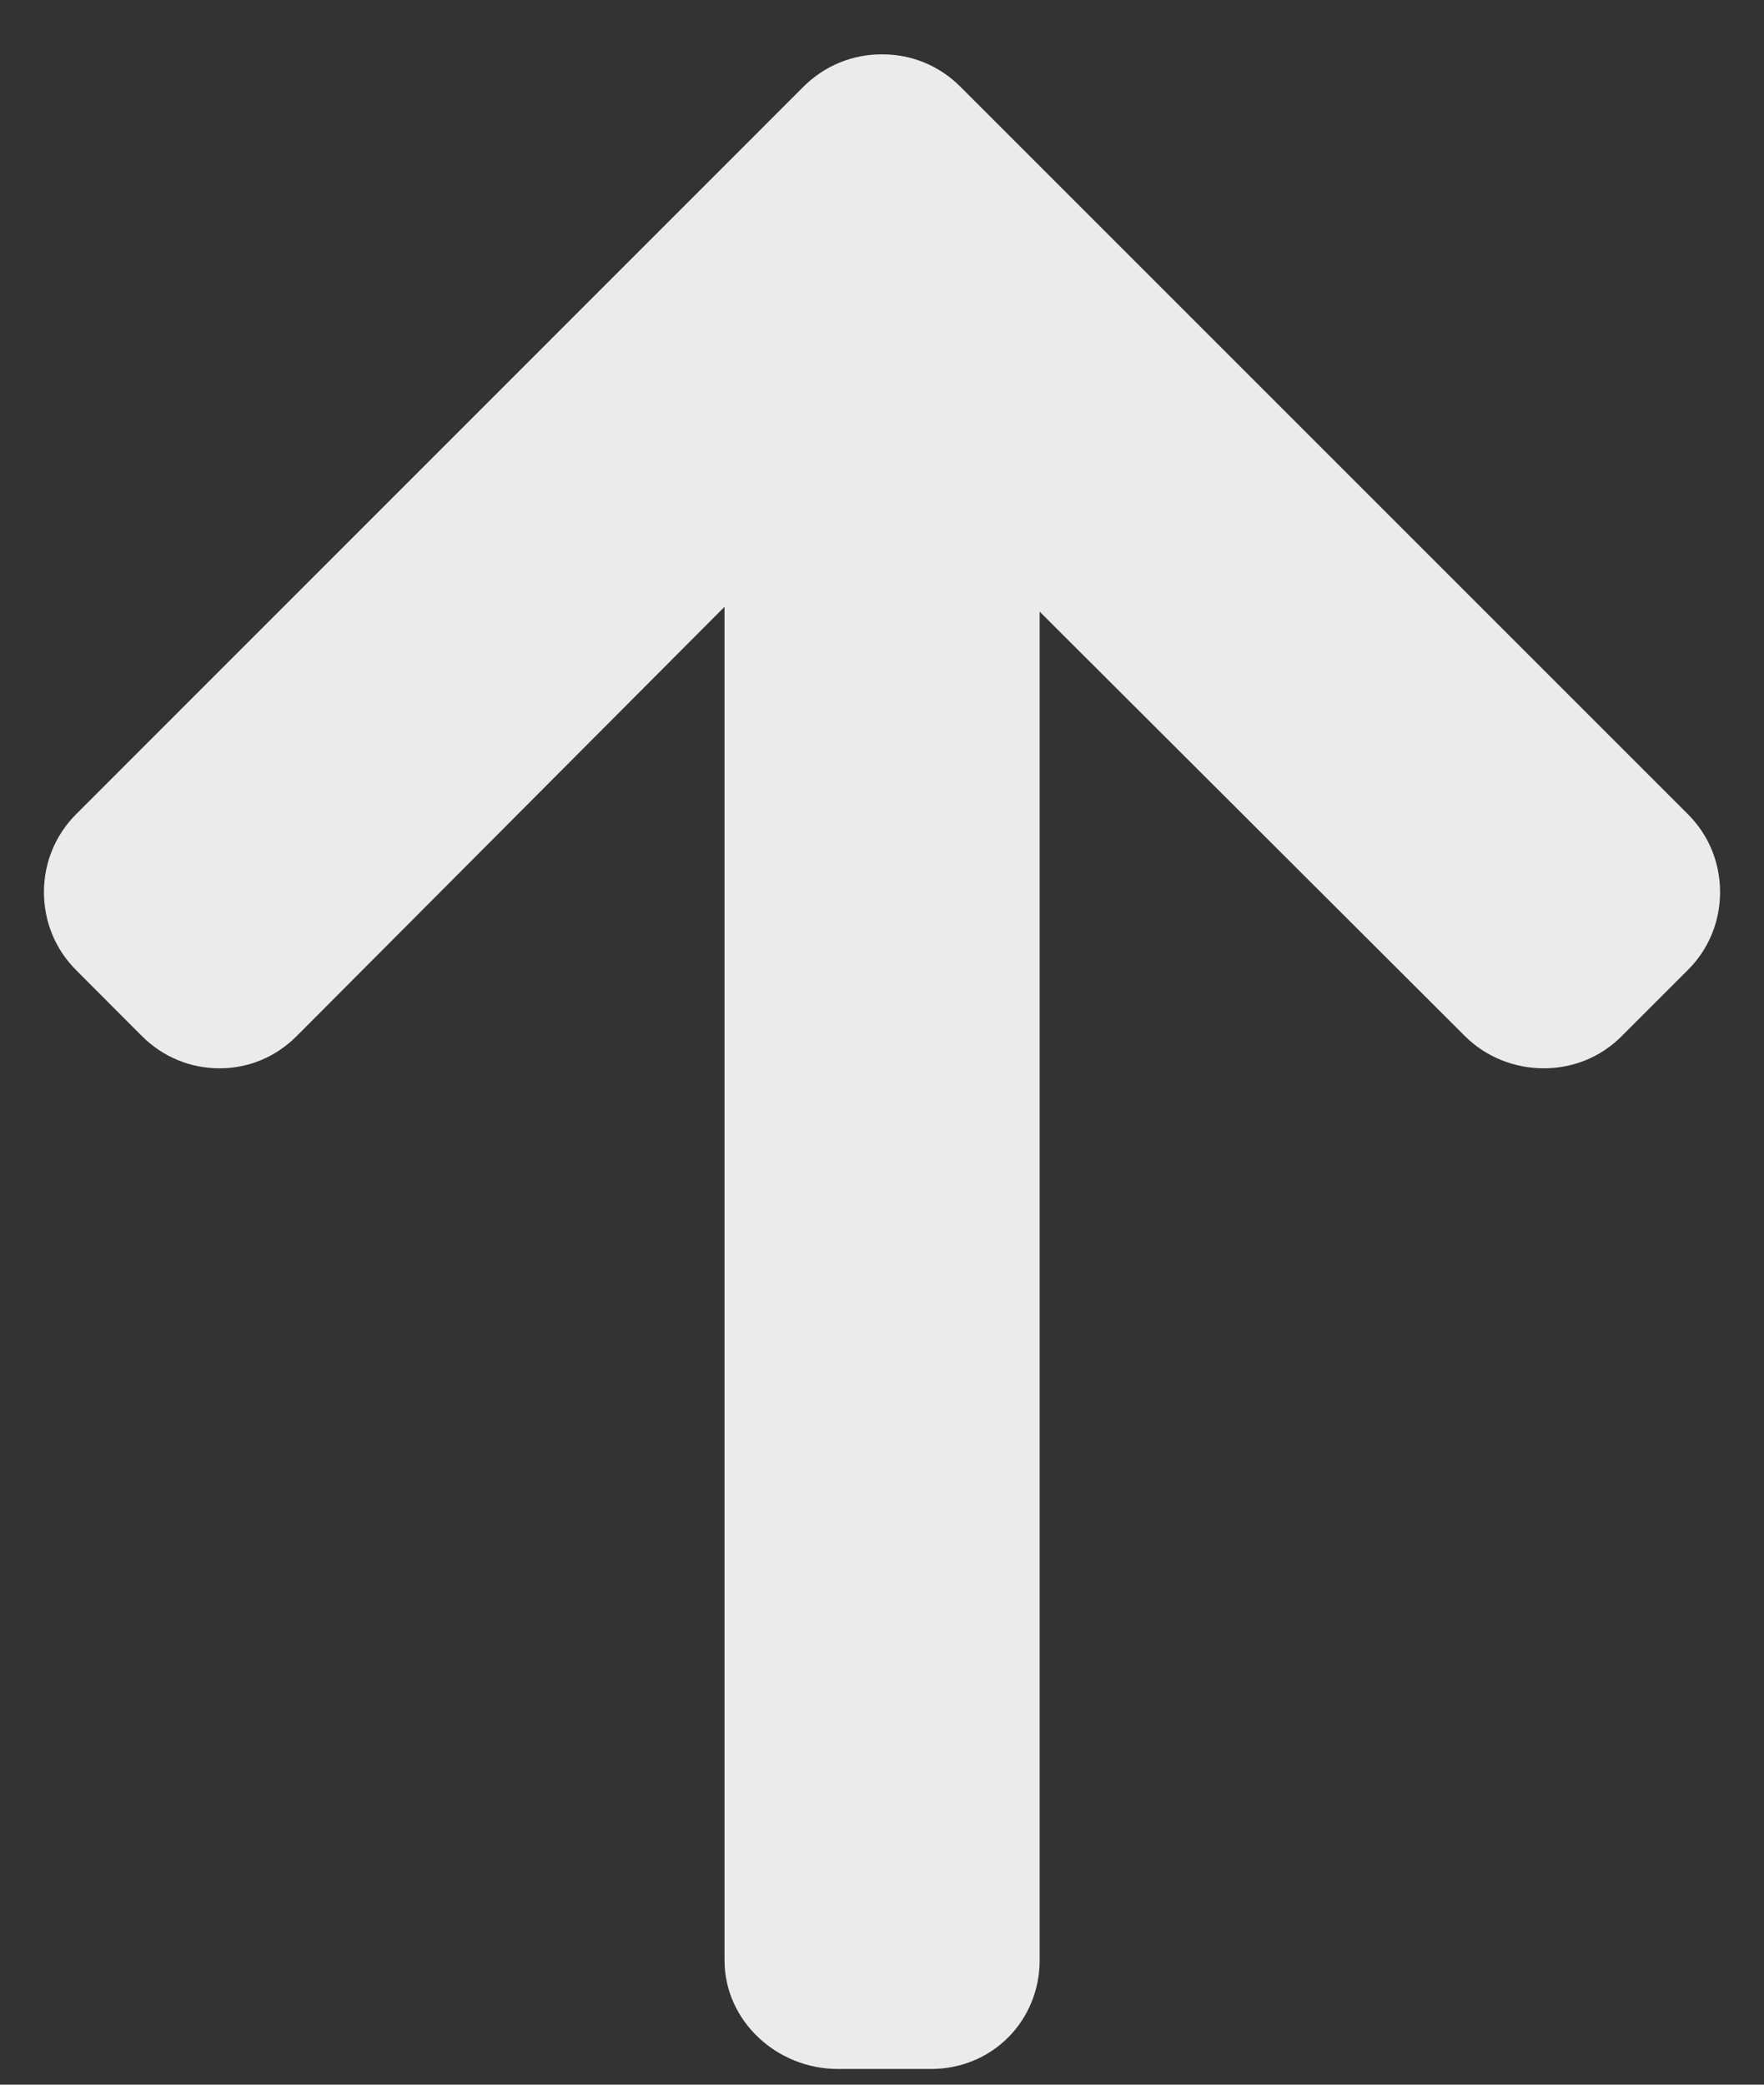 <svg width="11" height="13" viewBox="0 0 11 13" fill="none" xmlns="http://www.w3.org/2000/svg">
<rect x="0" y="0" width="11" height="13" fill="#333333" stroke="none"/>
<path d="M5.988 0.54L10.525 5.077C10.655 5.206 10.726 5.379 10.726 5.563C10.726 5.747 10.655 5.92 10.525 6.049L10.113 6.461C9.984 6.591 9.811 6.662 9.627 6.662C9.443 6.662 9.265 6.591 9.135 6.461L6.483 3.814L6.483 12.224C6.483 12.603 6.186 12.902 5.806 12.902H5.224C4.845 12.902 4.518 12.603 4.518 12.224L4.518 3.784L1.85 6.461C1.721 6.59 1.553 6.662 1.369 6.662C1.185 6.662 1.014 6.59 0.885 6.461L0.474 6.049C0.345 5.92 0.274 5.747 0.274 5.563C0.274 5.379 0.346 5.206 0.475 5.077L5.012 0.539C5.142 0.41 5.316 0.338 5.5 0.339C5.685 0.338 5.858 0.41 5.988 0.54Z" fill="#EBEBEB"/>
</svg>
